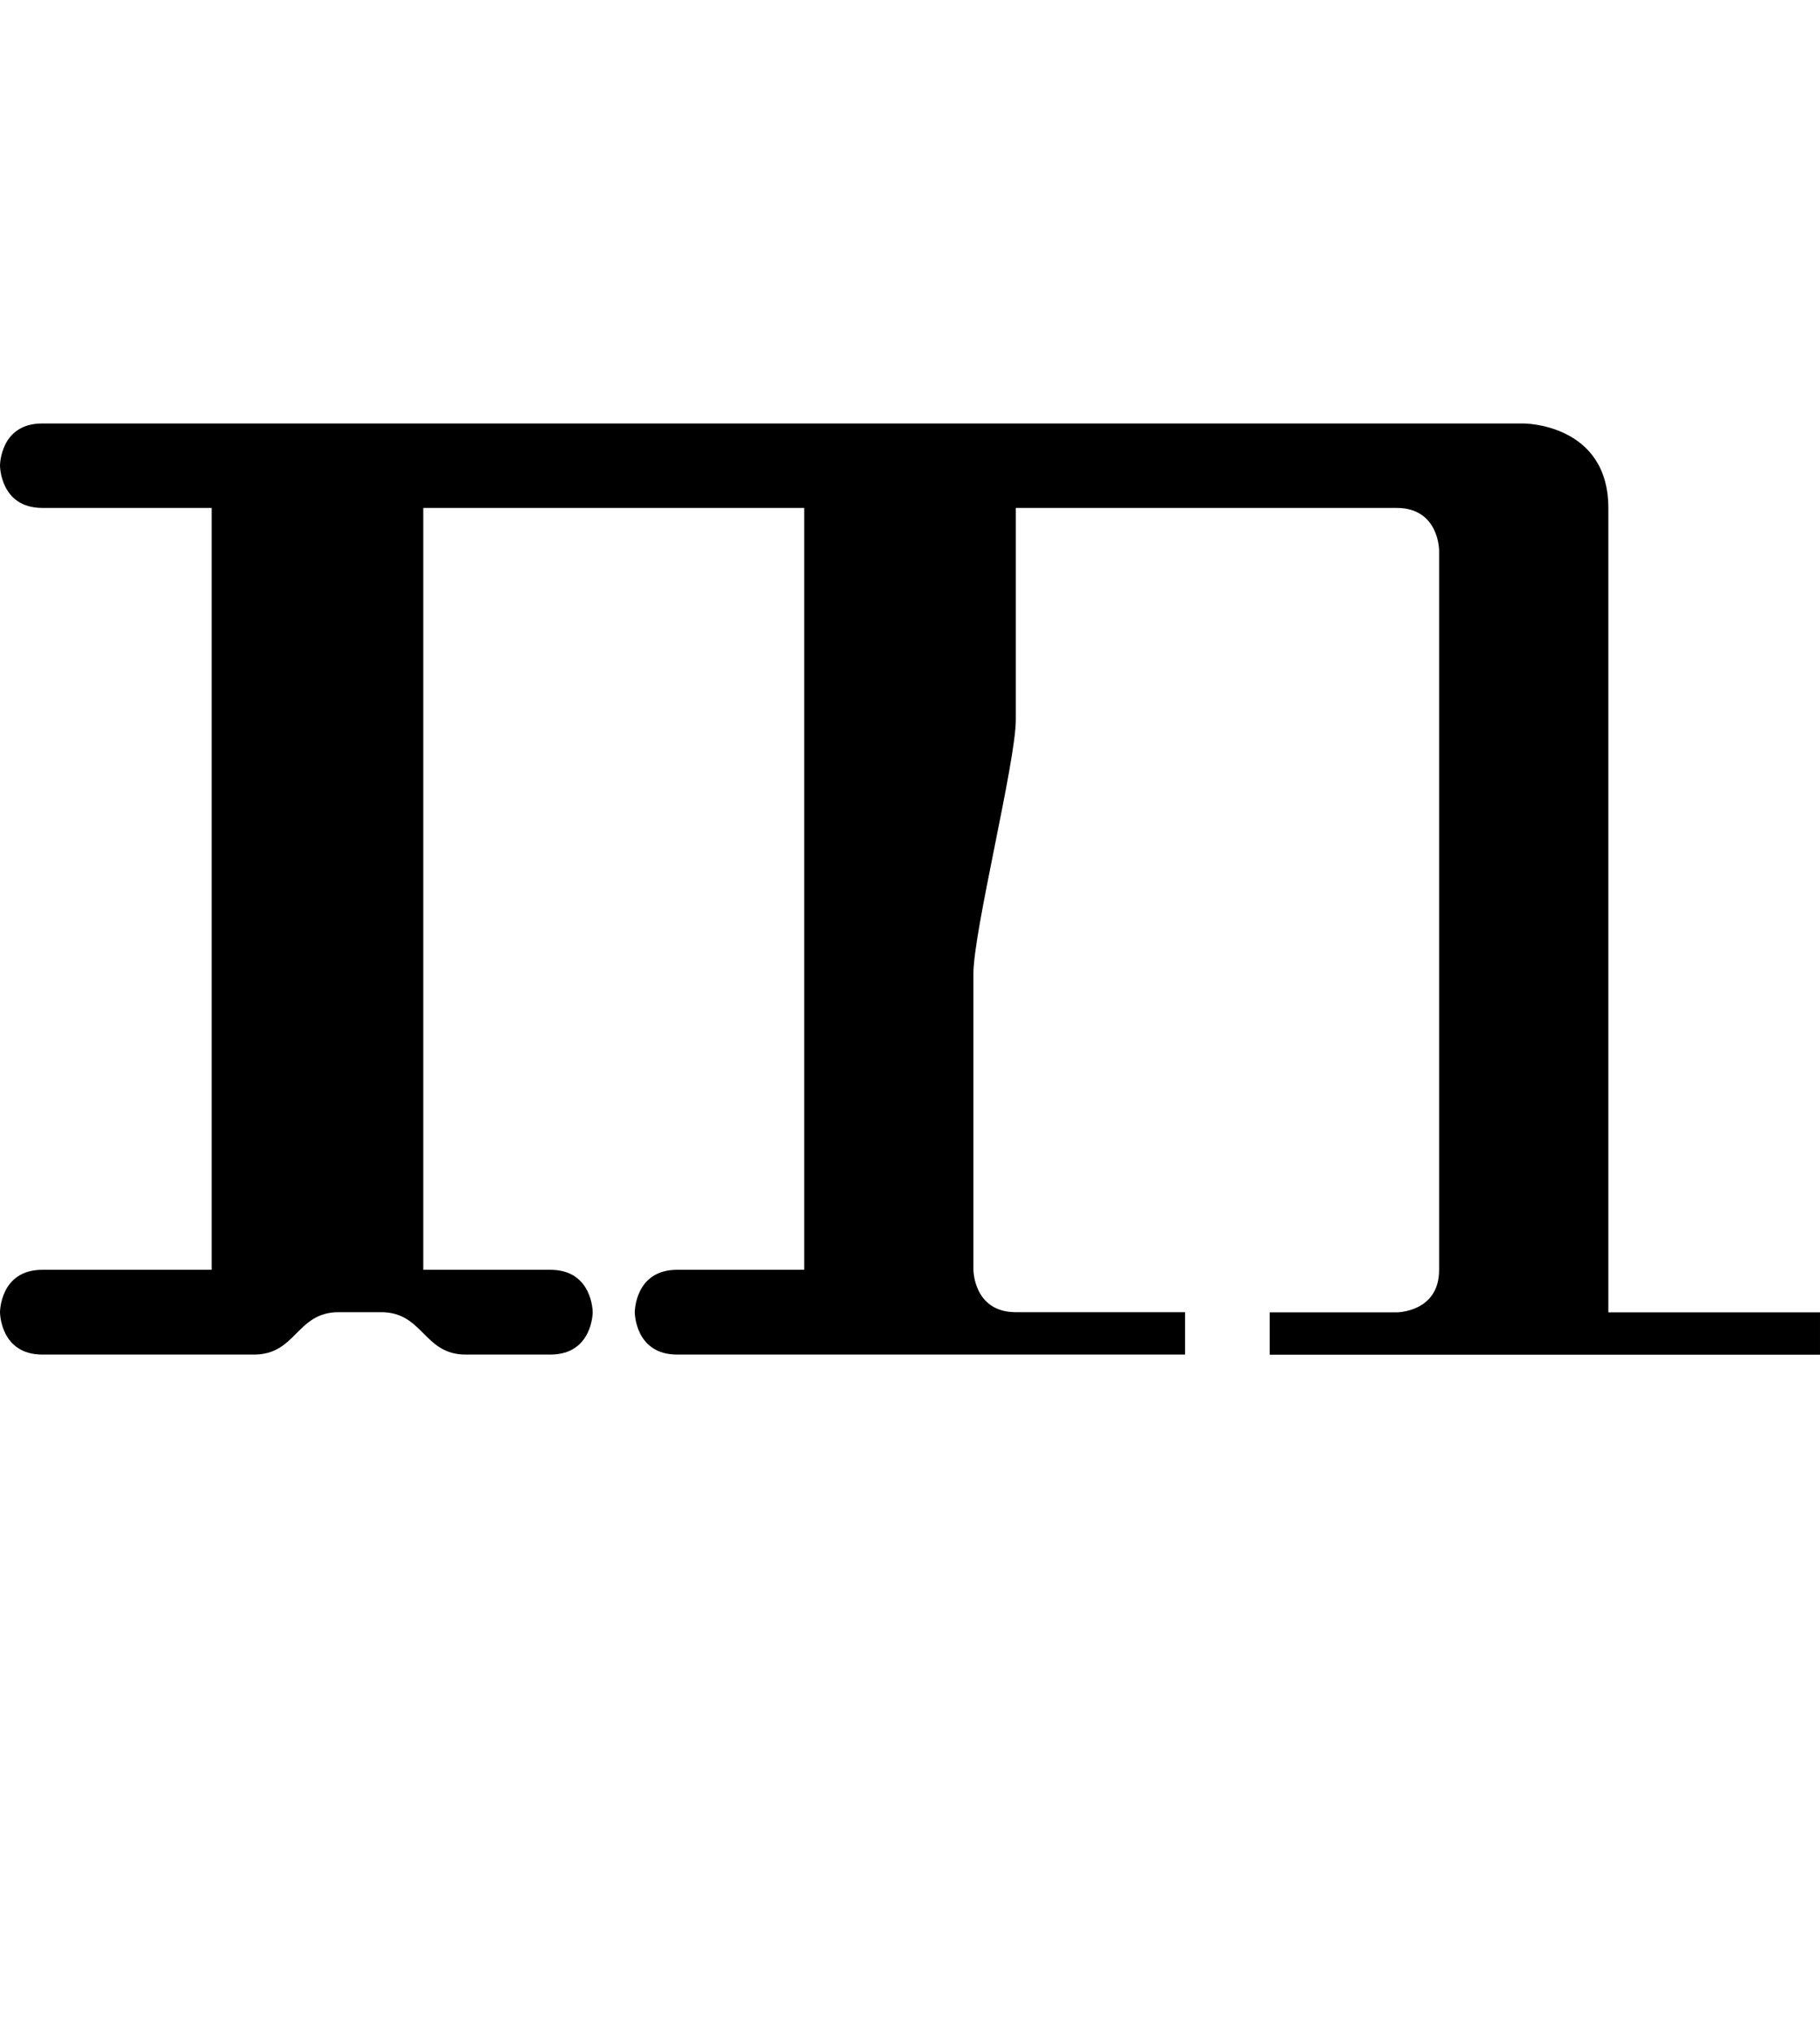 <?xml version="1.0" encoding="UTF-8" standalone="no"?>
<!-- Created with Inkscape (http://www.inkscape.org/) -->

<svg
   width="43"
   height="48"
   viewBox="0 0 11.377 12.7"
   version="1.1"
   id="svg5"
   sodipodi:docname="m.svg"
   inkscape:version="1.1.1 (3bf5ae0d25, 2021-09-20)"
   xmlns:inkscape="http://www.inkscape.org/namespaces/inkscape"
   xmlns:sodipodi="http://sodipodi.sourceforge.net/DTD/sodipodi-0.dtd"
   xmlns="http://www.w3.org/2000/svg"
   xmlns:svg="http://www.w3.org/2000/svg">
  <sodipodi:namedview
     id="namedview7"
     pagecolor="#ffffff"
     bordercolor="#666666"
     borderopacity="1.0"
     inkscape:pageshadow="2"
     inkscape:pageopacity="0.0"
     inkscape:pagecheckerboard="0"
     inkscape:document-units="mm"
     showgrid="true"
     showguides="true"
     inkscape:guide-bbox="true"
     units="px"
     width="32px"
     inkscape:zoom="17.557358"
     inkscape:cx="18.710104"
     inkscape:cy="16.260989"
     inkscape:window-width="1889"
     inkscape:window-height="1058"
     inkscape:window-x="31"
     inkscape:window-y="0"
     inkscape:window-maximized="1"
     inkscape:current-layer="layer1">
    <sodipodi:guide
       position="0,39.533"
       orientation="0,1"
       id="guide824"
       inkscape:label=""
       inkscape:locked="false"
       inkscape:color="rgb(0,0,255)" />
    <inkscape:grid
       type="xygrid"
       id="grid826" />
    <sodipodi:guide
       position="2.381,4.233"
       orientation="0,1"
       id="guide905"
       inkscape:label=""
       inkscape:locked="false"
       inkscape:color="rgb(0,0,255)" />
    <sodipodi:guide
       position="1.852,10.054"
       orientation="0,-1"
       id="guide8143" />
    <sodipodi:guide
       position="3.175,12.171"
       orientation="0,-1"
       id="guide8781" />
  </sodipodi:namedview>
  <defs
     id="defs2" />
  <g
     inkscape:label="Layer 1"
     inkscape:groupmode="layer"
     id="layer1">
    <path
       style="fill:#000000;stroke:none;stroke-width:0.265px;stroke-linecap:butt;stroke-linejoin:miter;stroke-opacity:1"
       d="m 0,8.202 c 0,0 5.3782317e-6,0.265 0.265,0.265 0.265,0 1.058,-2.6e-6 1.323,-2.6e-6 0.265,0 0.265,-0.265 0.529,-0.265 0.265,0 0,0 0.265,0 0.265,0 0.265,0.265 0.529,0.265 0.265,0 0.265,0 0.529,0 0.265,0 0.265,-0.265 0.265,-0.265 0,0 0,-0.265 -0.265,-0.265 -0.265,0 -0.794,0 -0.794,0 V 3.175 h 2.381 v 4.762 c 0,0 -0.529,0 -0.794,0 -0.265,0 -0.265,0.265 -0.265,0.265 0,0 0,0.265 0.265,0.265 0.265,0 3.175,2.6e-6 3.175,2.6e-6 v -0.265 c 0,0 -0.794,0 -1.058,0 -0.265,0 -0.265,-0.265 -0.265,-0.265 0,0 0,-1.587 0,-1.852 0,-0.265 0.265,-1.323 0.265,-1.587 0,-0.265 0,-1.323 0,-1.323 0,0 2.117,0 2.381,0 0.265,0 0.265,0.265 0.265,0.265 0,0 0,4.233 0,4.498 0,0.265 -0.265,0.265 -0.265,0.265 h -0.794 v 0.265 h 3.44 v -0.265 h -1.323 c 0,0 0,-4.498 0,-5.027 0,-0.529 -0.529,-0.529 -0.529,-0.529 0,0 -8.996,0 -9.26,0 C 0,2.646 0,2.91 0,2.91 c 0,0 0,0.265 0.265,0.265 0.265,0 1.058,0 1.058,0 v 4.762 c 0,0 -0.794,0 -1.058,0 C 0,7.937 0,8.202 0,8.202 Z"
       id="path13679" />
  </g>
</svg>
